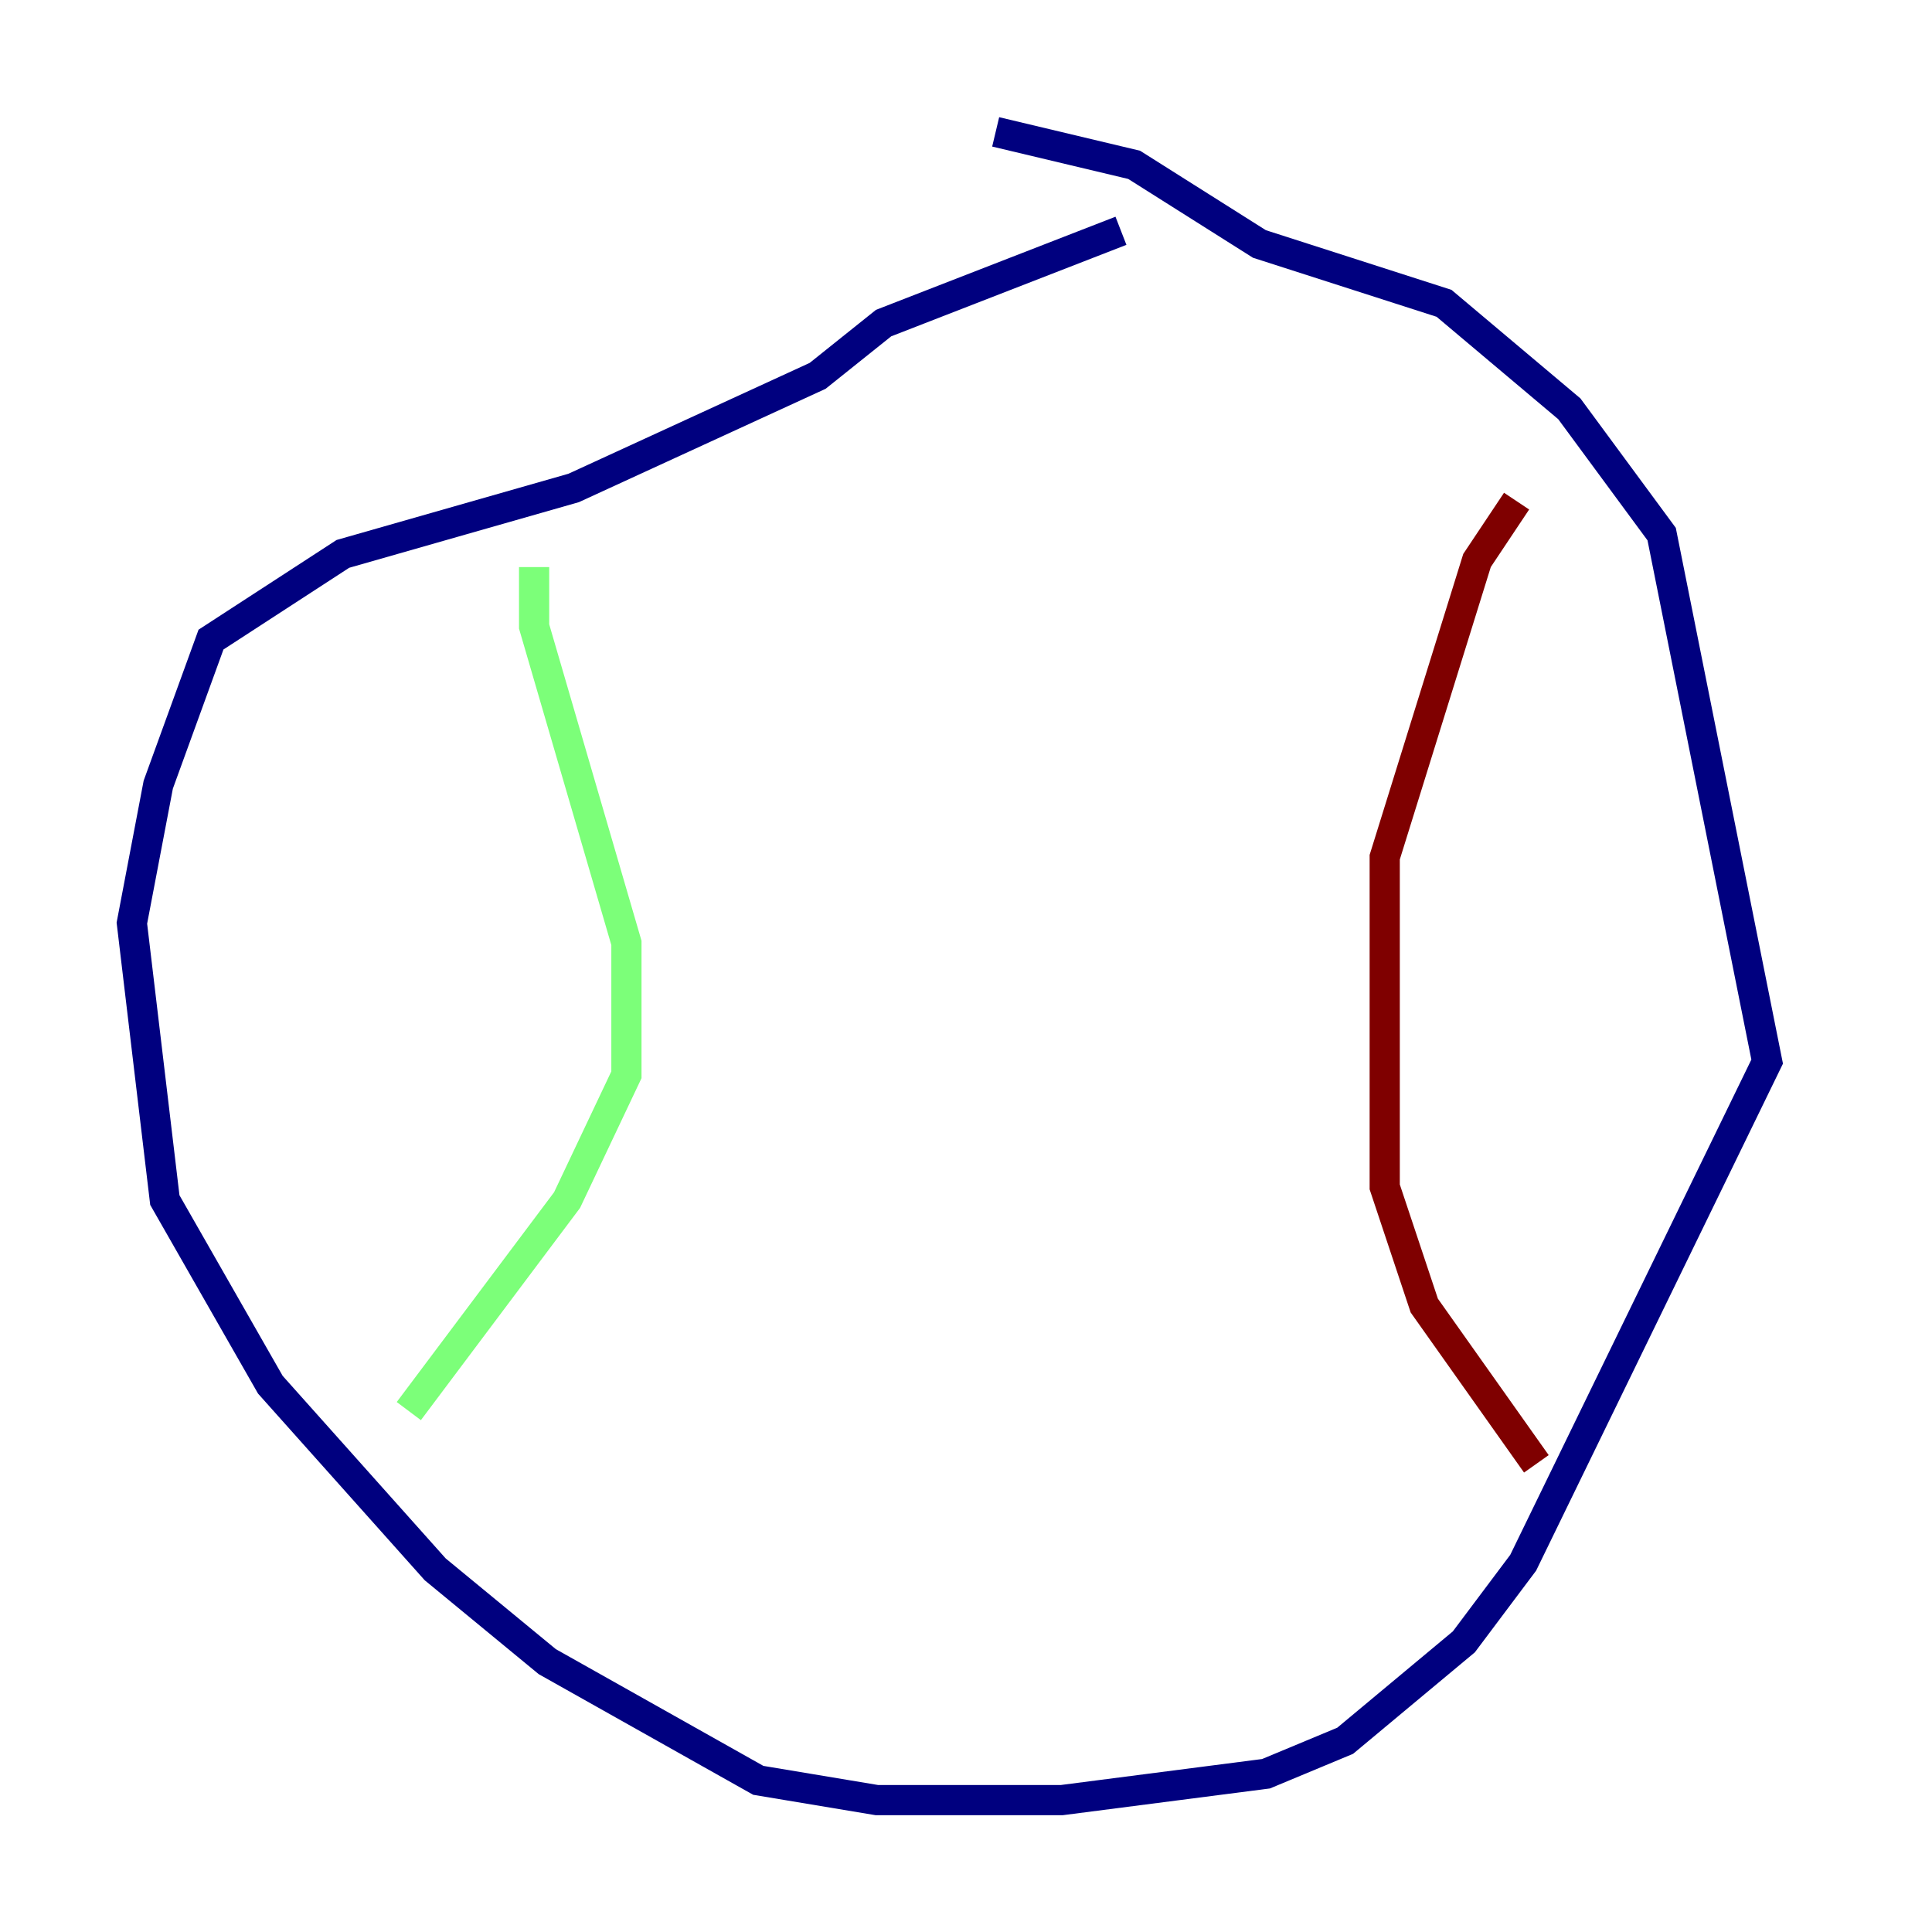 <?xml version="1.0" encoding="utf-8" ?>
<svg baseProfile="tiny" height="128" version="1.2" viewBox="0,0,128,128" width="128" xmlns="http://www.w3.org/2000/svg" xmlns:ev="http://www.w3.org/2001/xml-events" xmlns:xlink="http://www.w3.org/1999/xlink"><defs /><polyline fill="none" points="74.266,15.29 58.539,21.406 54.171,24.901 38.007,32.328 22.717,36.696 13.979,42.375 10.485,51.986 8.737,61.16 10.921,79.508 17.911,91.741 28.833,103.973 36.259,110.089 50.239,117.952 58.102,119.263 70.335,119.263 83.877,117.515 89.12,115.331 96.983,108.778 100.915,103.536 117.079,70.335 110.089,35.386 103.973,27.085 95.672,20.096 83.44,16.164 75.14,10.921 65.966,8.737" stroke="#00007f" stroke-width="2" /><polyline fill="none" points="35.386,37.57 35.386,41.502 41.502,62.471 41.502,71.208 37.57,79.508 27.085,93.488" stroke="#7cff79" stroke-width="2" /><polyline fill="none" points="100.478,33.201 97.857,37.133 91.741,56.792 91.741,78.635 94.362,86.498 101.788,96.983" stroke="#7f0000" stroke-width="2" /></svg>